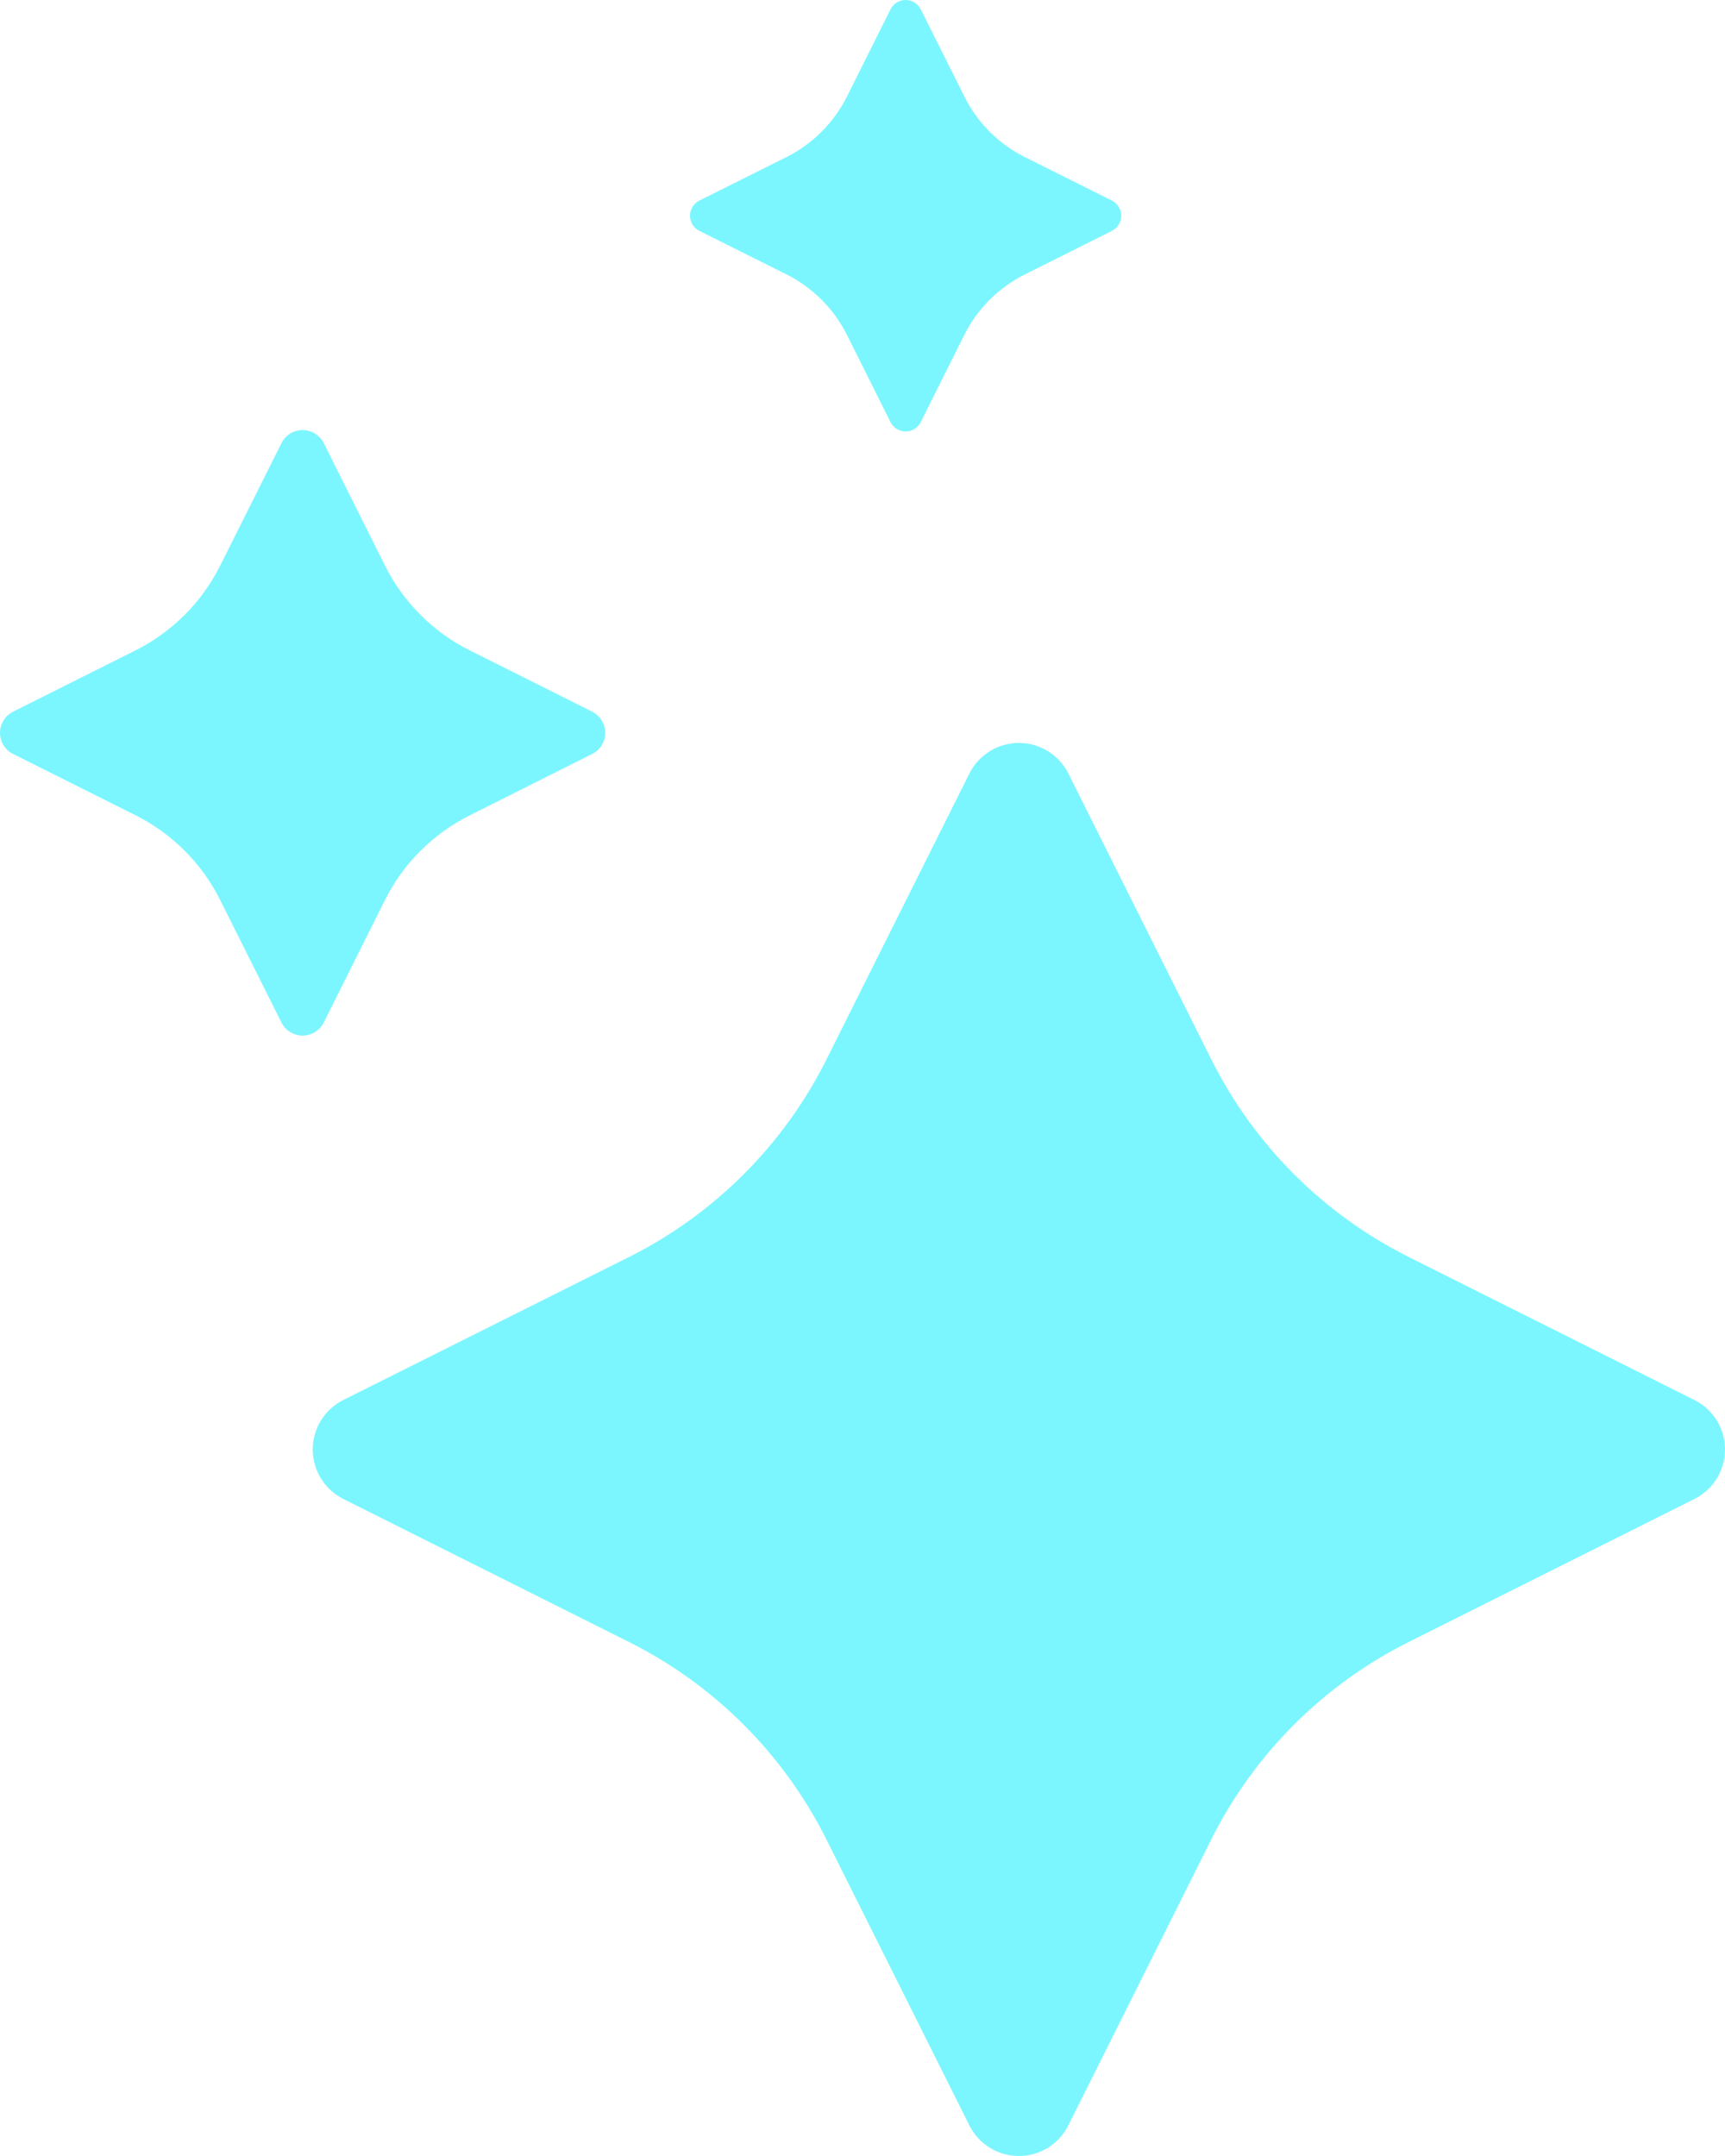 <svg width="20" height="25" viewBox="0 0 20 25" fill="none" xmlns="http://www.w3.org/2000/svg">
<path d="M3.98 16.234L7.289 14.578C8.282 14.081 9.088 13.275 9.584 12.282L11.239 8.97C11.348 8.752 11.57 8.615 11.813 8.615C12.056 8.615 12.278 8.752 12.387 8.97L14.042 12.281C14.538 13.275 15.344 14.081 16.336 14.577L19.645 16.234C19.863 16.342 20 16.565 20 16.808C20 17.051 19.863 17.273 19.645 17.382L16.336 19.038C15.343 19.534 14.537 20.34 14.041 21.334L12.386 24.645C12.278 24.863 12.056 25 11.813 25C11.57 25 11.348 24.863 11.239 24.645L9.584 21.334C9.088 20.34 8.282 19.534 7.289 19.038L3.98 17.381C3.763 17.272 3.626 17.05 3.626 16.807C3.626 16.564 3.763 16.343 3.98 16.234ZM5.447 9.454L6.865 8.743C6.958 8.697 7.017 8.602 7.017 8.498C7.017 8.394 6.958 8.299 6.865 8.252L5.447 7.542C5.021 7.329 4.676 6.984 4.463 6.558L3.754 5.139C3.707 5.046 3.612 4.987 3.508 4.987C3.404 4.987 3.309 5.046 3.263 5.139L2.553 6.558C2.341 6.984 1.995 7.329 1.57 7.542L0.152 8.252C0.059 8.299 0 8.394 0 8.498C0 8.602 0.059 8.697 0.152 8.743L1.57 9.453C1.996 9.666 2.341 10.011 2.553 10.437L3.263 11.856C3.309 11.95 3.404 12.008 3.508 12.008C3.612 12.008 3.707 11.95 3.754 11.856L4.463 10.437C4.676 10.011 5.021 9.667 5.447 9.454Z" fill="#7BF6FE"/>
<path d="M12.892 2.677L11.881 3.183C11.578 3.335 11.332 3.58 11.18 3.884L10.675 4.895C10.642 4.961 10.574 5.003 10.5 5.003C10.426 5.003 10.358 4.961 10.325 4.895L9.82 3.884C9.668 3.58 9.422 3.334 9.119 3.182L8.108 2.677C8.042 2.643 8 2.576 8 2.501C8 2.427 8.042 2.36 8.108 2.326L9.119 1.821C9.422 1.669 9.668 1.423 9.82 1.119L10.325 0.108C10.358 0.042 10.426 0 10.5 0C10.574 0 10.642 0.042 10.675 0.108L11.181 1.119C11.332 1.423 11.578 1.669 11.881 1.821L12.892 2.326C12.958 2.36 13 2.427 13 2.501C13 2.576 12.958 2.643 12.892 2.677Z" fill="#7BF6FE"/>
</svg>

